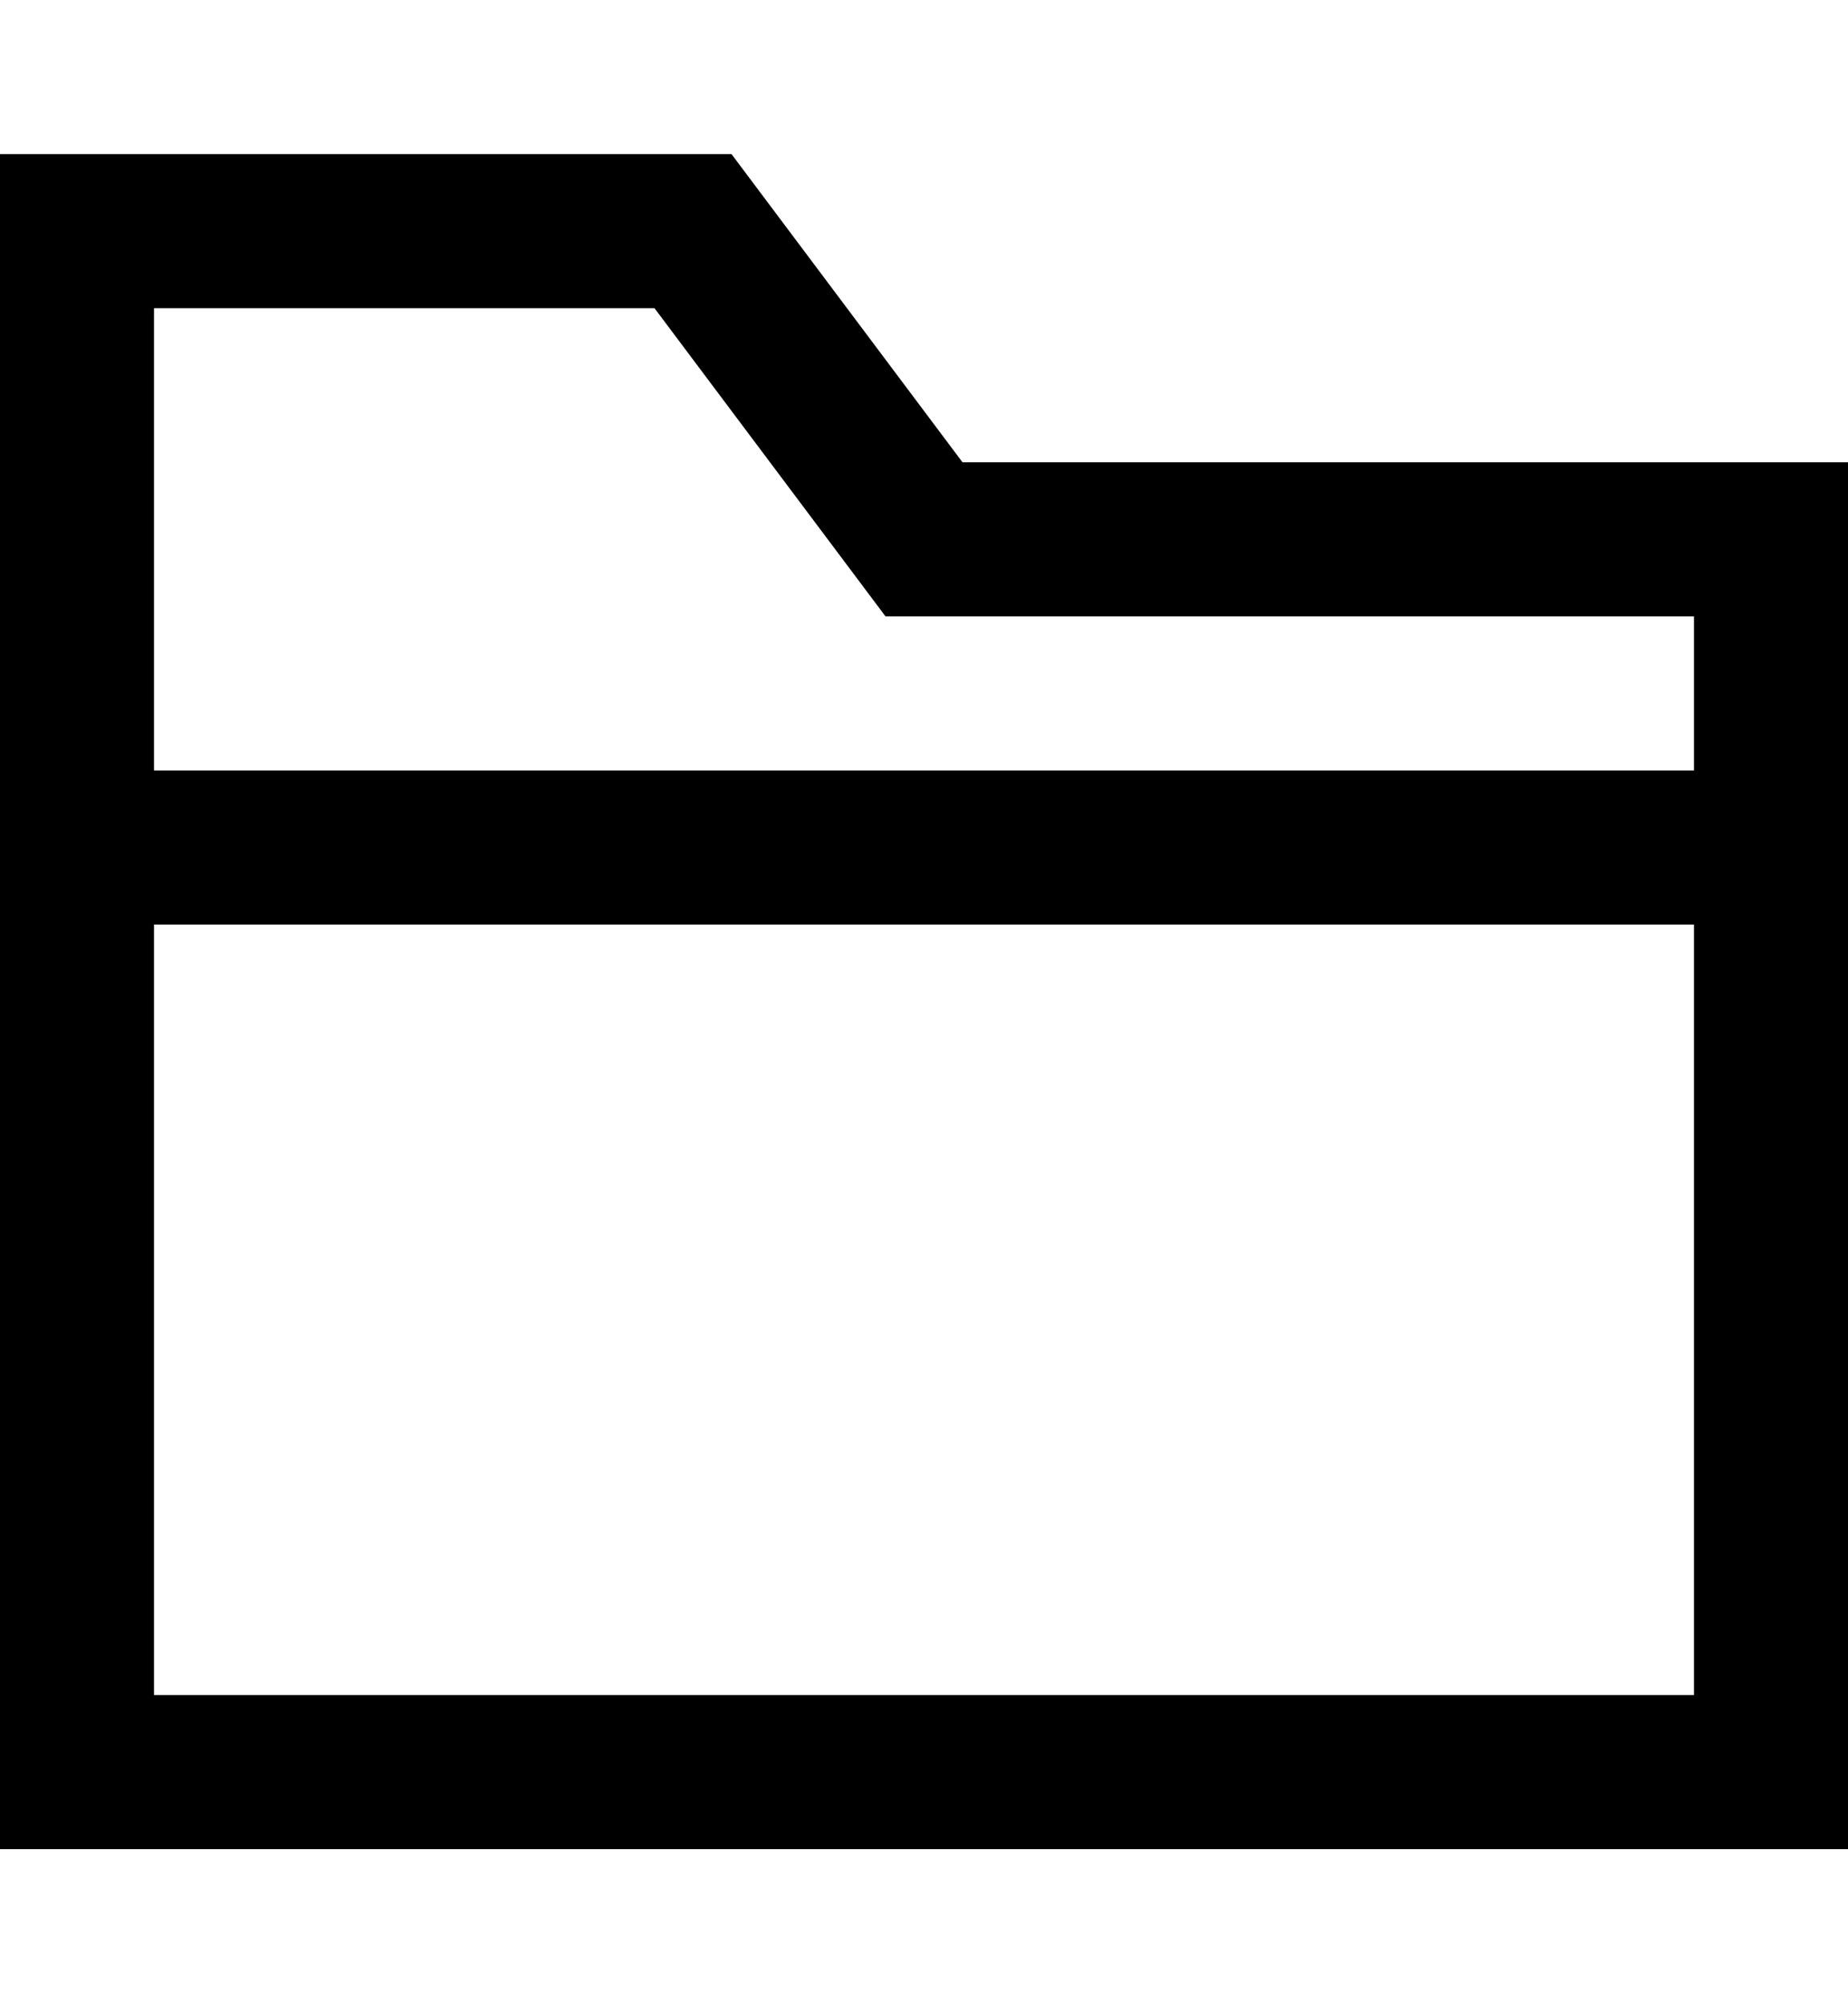 <?xml version="1.0" encoding="utf-8"?>
<!-- Generator: Adobe Illustrator 19.0.0, SVG Export Plug-In . SVG Version: 6.00 Build 0)  -->
<svg version="1.1" id="XMLID_273_" xmlns="http://www.w3.org/2000/svg" xmlns:xlink="http://www.w3.org/1999/xlink" x="0px" y="0px"
	 viewBox="-19 20 24 26" style="enable-background:new -19 20 24 26;" xml:space="preserve">
<g id="folder">
	<g>
		<path d="M5,44h-24V22h9.5l3,4H5V44z M-17,42H3V32h-20V42z M-17,30H3v-2H-7.5l-3-4H-17V30z"/>
	</g>
</g>
</svg>
